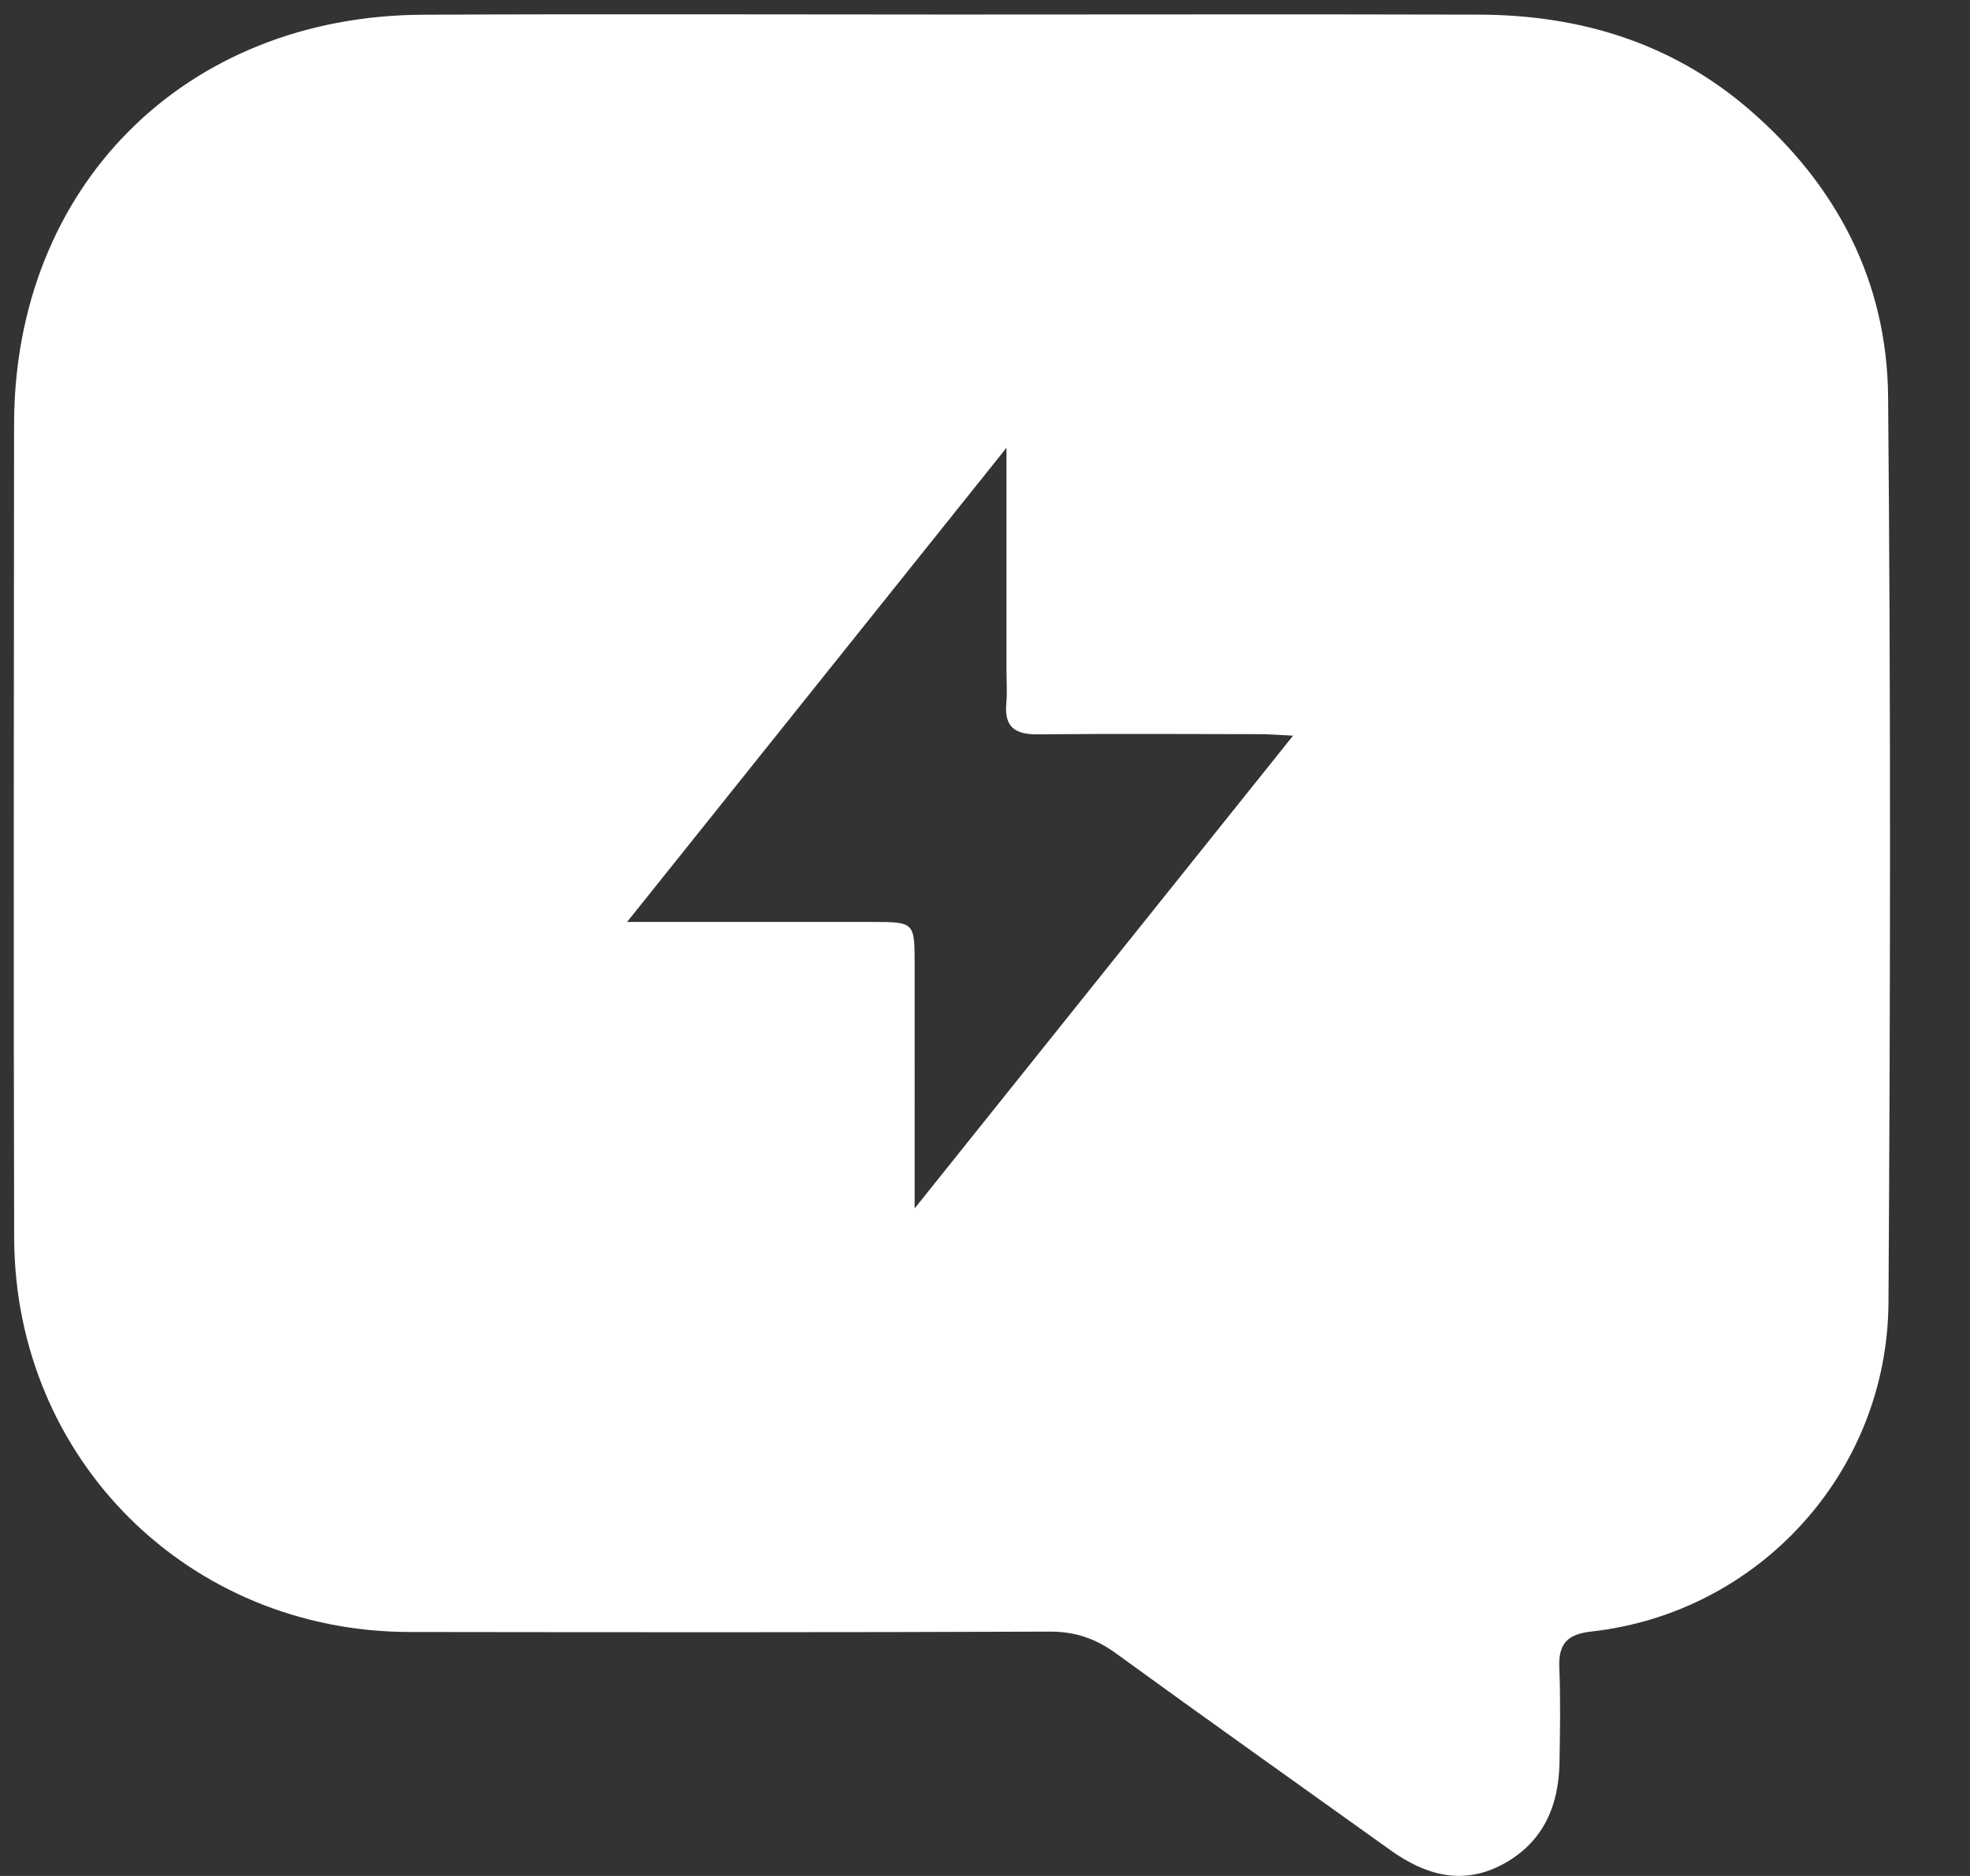 <svg width="21" height="20" viewBox="0 0 21 20" fill="none" xmlns="http://www.w3.org/2000/svg">
<rect x="0" y="0" width="21" height="20" fill="#333333" stroke="none"/>
<path d="M10.153 0.155C12.024 0.155 13.894 0.151 15.764 0.156C16.84 0.159 17.819 0.454 18.647 1.168C19.581 1.974 20.116 3.001 20.127 4.23C20.156 7.45 20.151 10.67 20.131 13.889C20.119 15.701 18.744 17.196 16.964 17.394C16.708 17.422 16.612 17.524 16.622 17.778C16.636 18.117 16.63 18.458 16.624 18.797C16.615 19.265 16.442 19.651 16.015 19.878C15.588 20.105 15.192 19.99 14.822 19.725C13.846 19.026 12.866 18.332 11.895 17.626C11.679 17.469 11.462 17.394 11.191 17.395C8.917 17.404 6.643 17.402 4.369 17.399C2.012 17.397 0.159 15.558 0.151 13.199C0.143 10.308 0.148 7.418 0.15 4.528C0.151 1.991 1.967 0.167 4.512 0.157C6.392 0.148 8.272 0.155 10.153 0.155ZM13.784 7.843C13.613 7.835 13.52 7.827 13.427 7.827C12.64 7.826 11.854 7.821 11.068 7.829C10.828 7.832 10.704 7.758 10.727 7.501C10.738 7.385 10.729 7.267 10.729 7.151C10.729 6.39 10.729 5.629 10.729 4.774C9.357 6.49 8.044 8.131 6.685 9.829C7.613 9.829 8.452 9.829 9.29 9.829C9.749 9.829 9.749 9.83 9.75 10.281C9.751 11.117 9.75 11.953 9.75 12.883C11.117 11.176 12.428 9.538 13.784 7.843Z" fill="white"/>
</svg>
